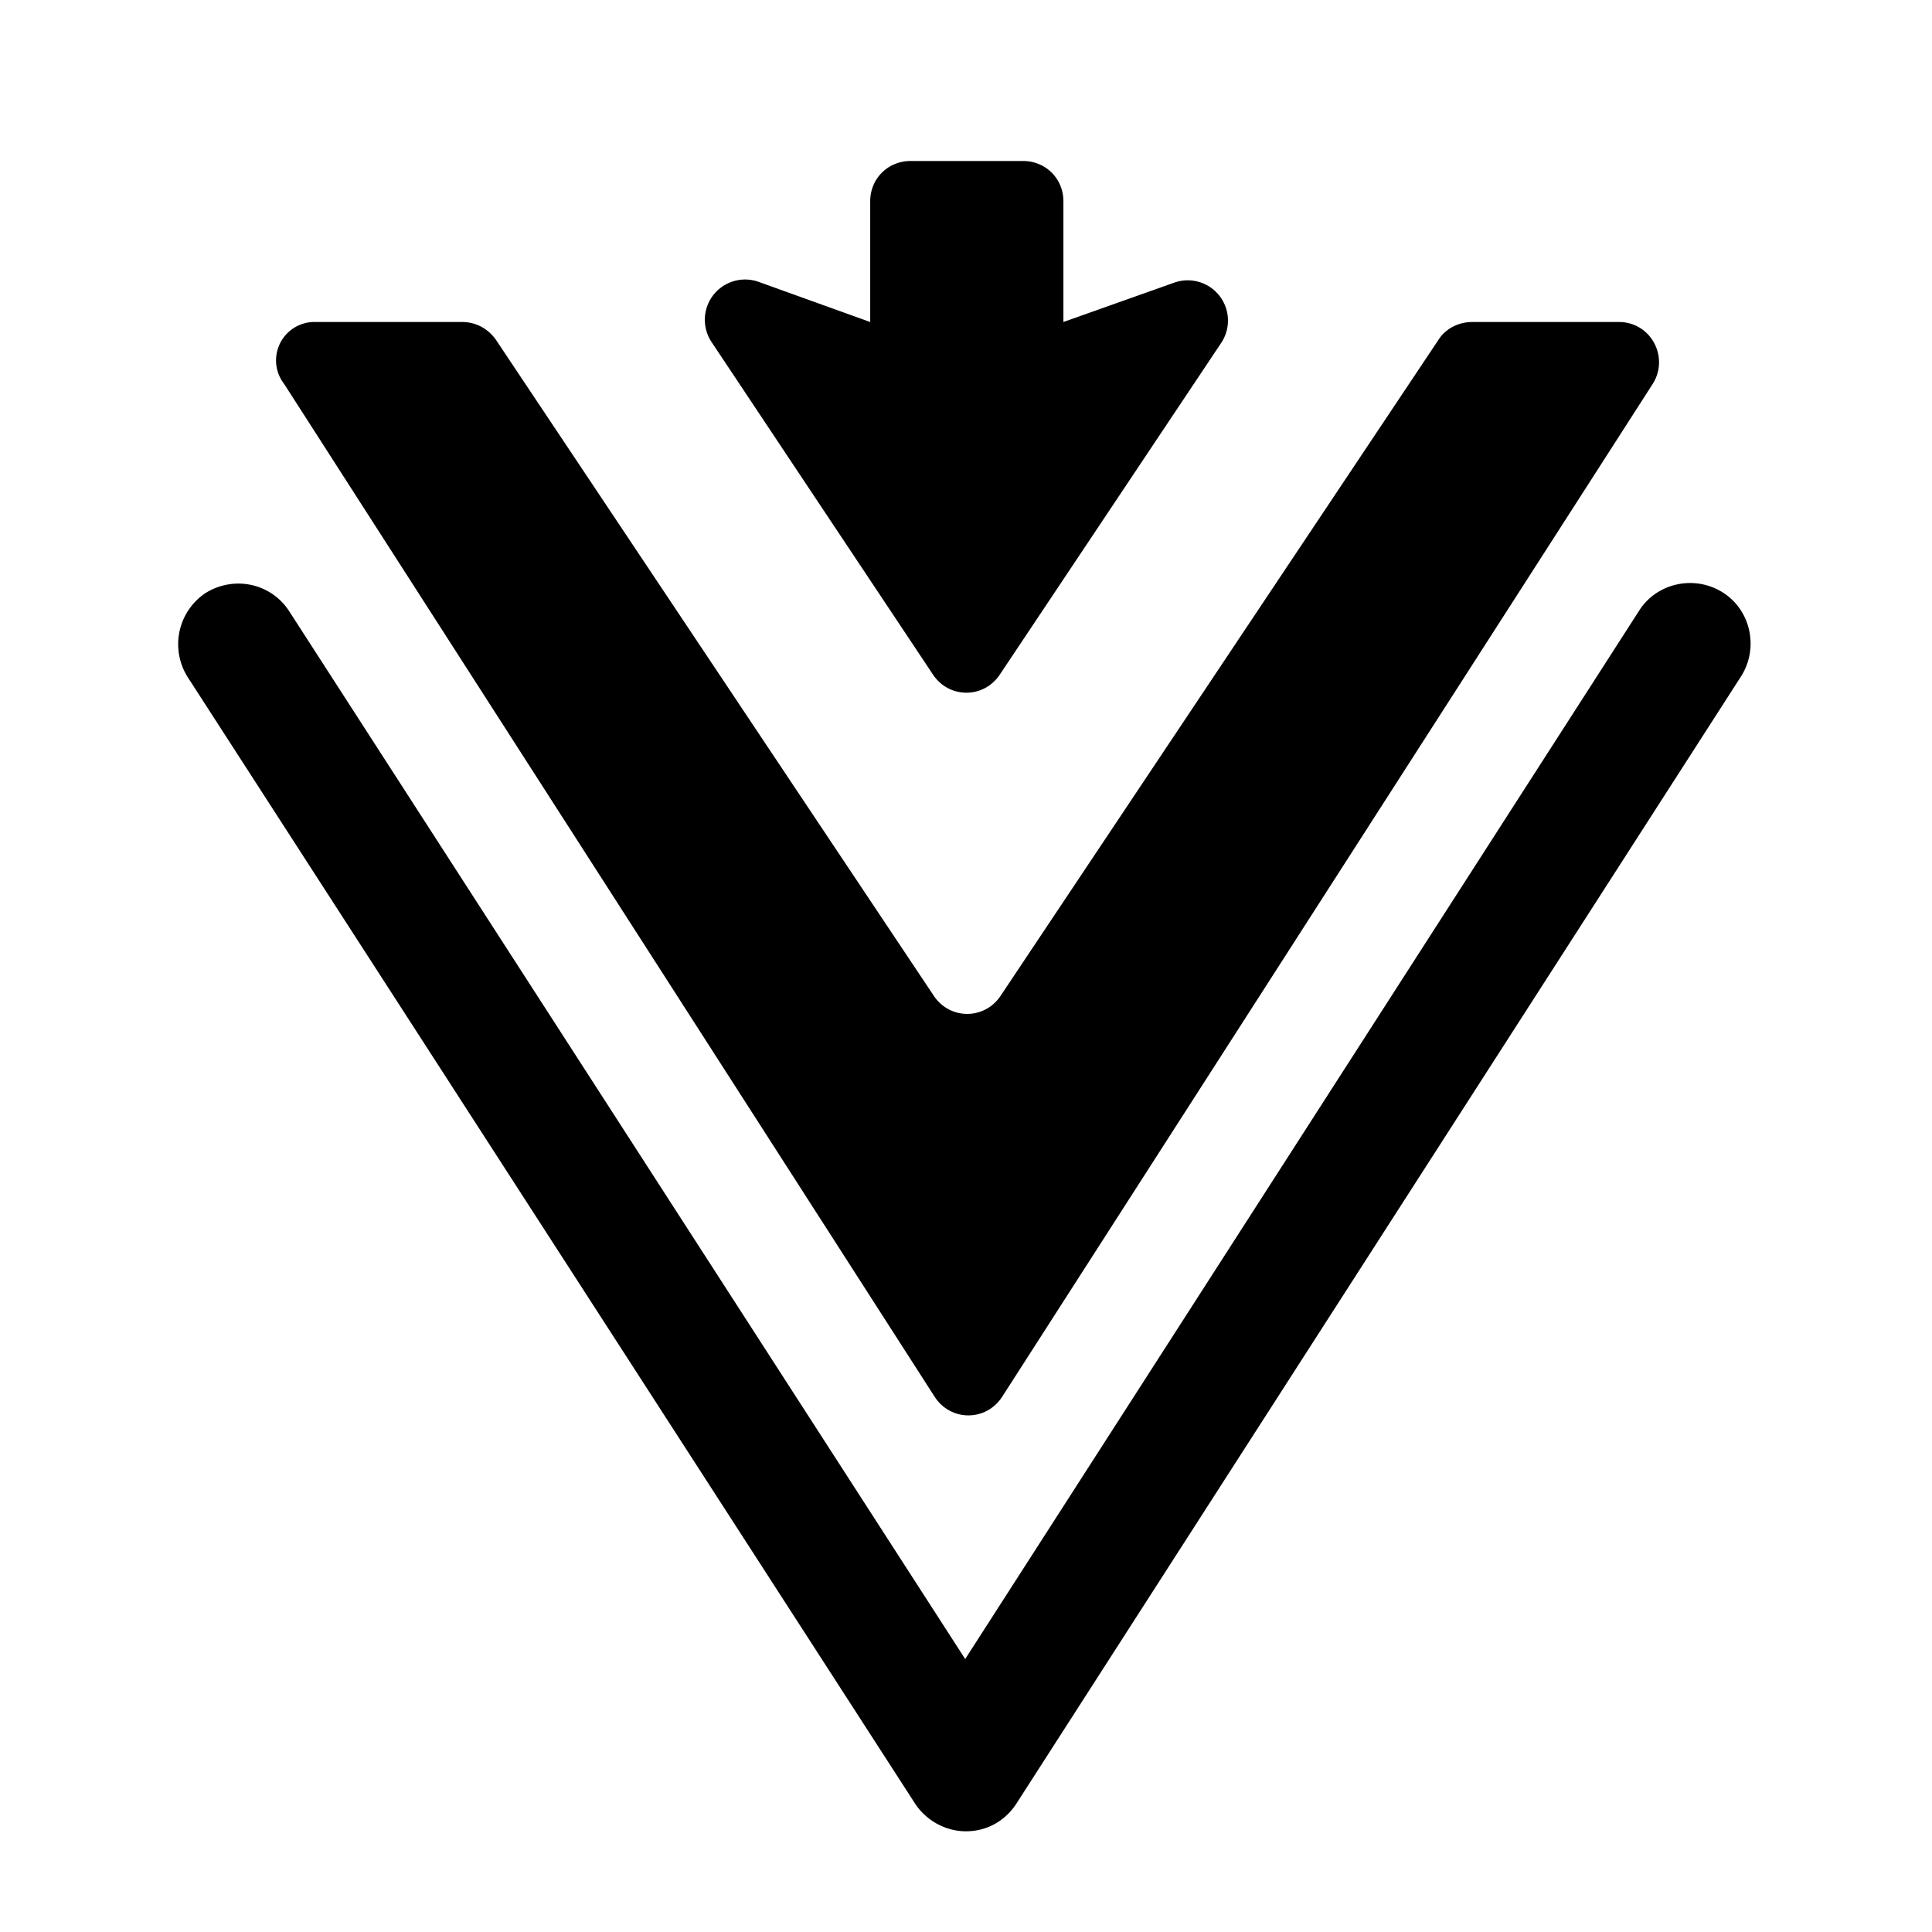 <svg xmlns="http://www.w3.org/2000/svg" fill="none" viewBox="0 0 24 24"><path fill="#000" d="M12 22.749c-.25 0-.49-.13-.63-.34l-9.04-14a.765.765 0 0 1 .22-1.04c.35-.22.81-.13 1.04.22l8.4 13.02 8.37-13.02c.22-.35.69-.45 1.04-.23s.45.69.23 1.04l-9 14c-.14.22-.37.35-.63.35"/><path fill="#000" d="M3.92 4h1.82c.17 0 .32.08.42.22l5.44 8.15c.2.3.63.3.83 0l5.44-8.15c.09-.14.25-.22.42-.22h1.82c.4 0 .63.44.42.77l-8.08 12.58c-.2.31-.64.31-.84 0L3.53 4.77A.477.477 0 0 1 3.92 4"/><path fill="#000" d="M9.42 3.5a.5.5 0 0 0-.58.75l2.75 4.13c.2.3.63.3.83 0l2.75-4.12a.5.5 0 0 0-.58-.75L13.21 4V2.5c0-.28-.22-.5-.5-.5h-1.4c-.28 0-.5.22-.5.5V4z"/></svg>